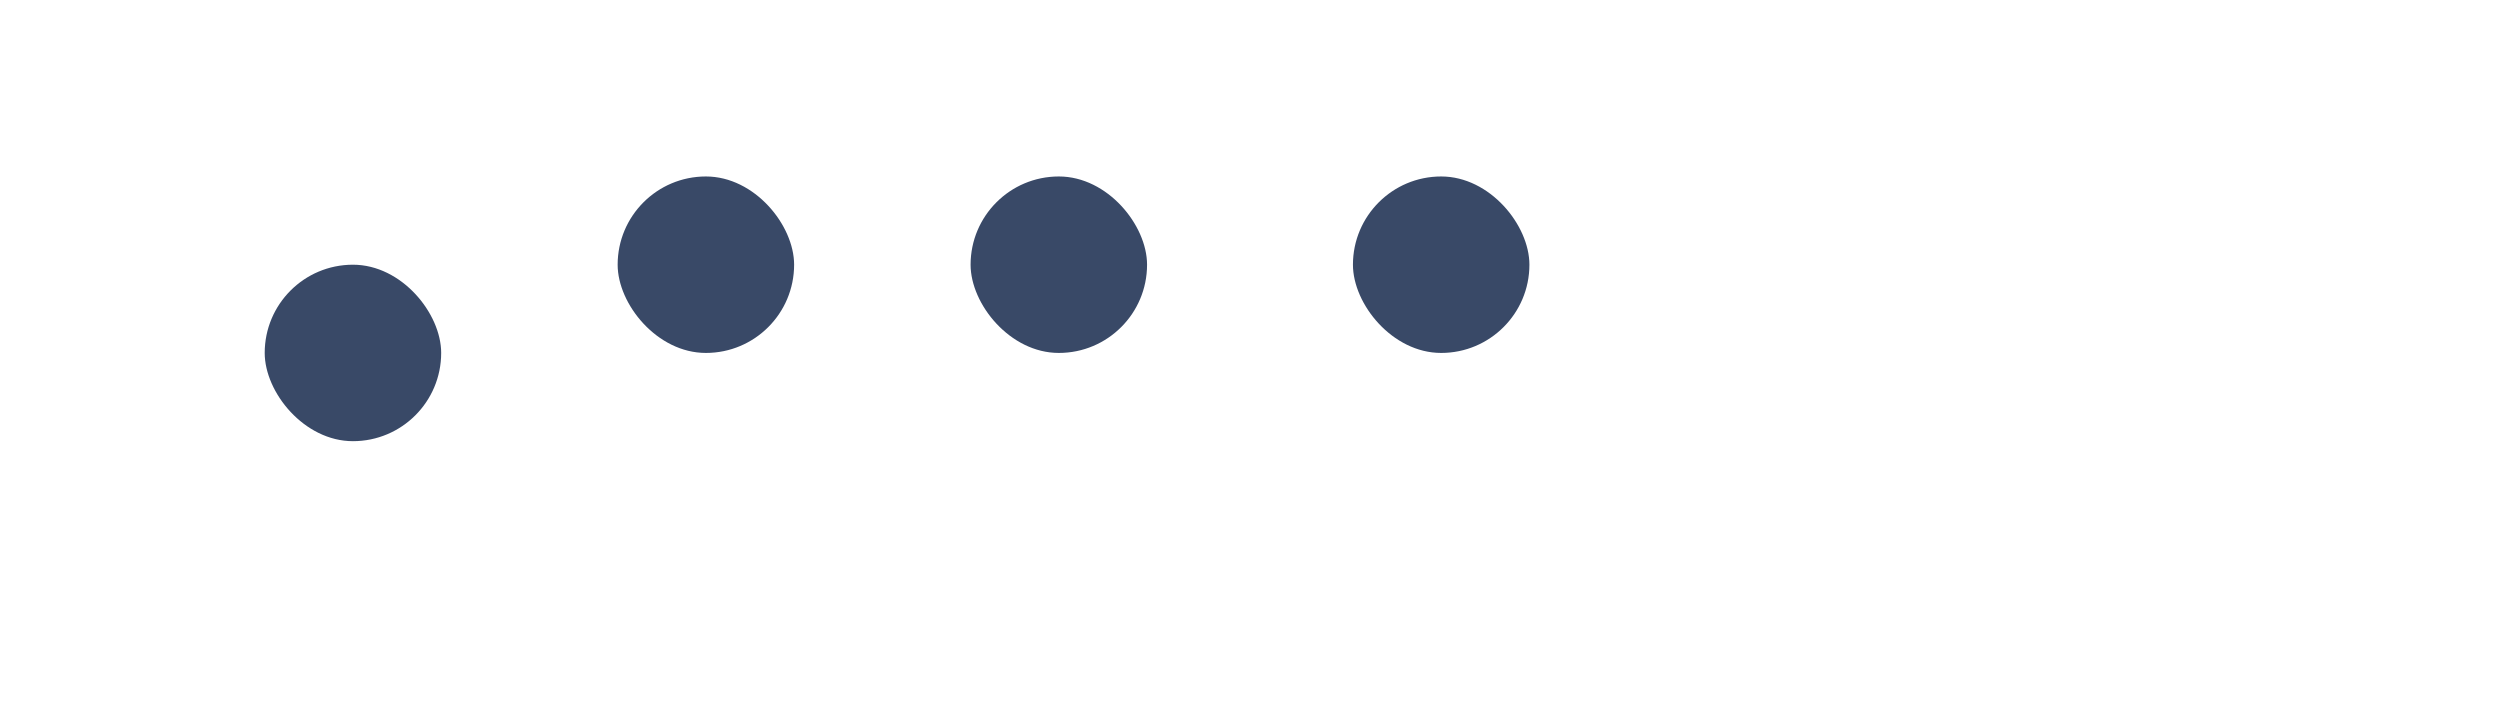 <svg xmlns="http://www.w3.org/2000/svg" width="85" height="24" viewBox="0 0 85 24">
    <defs>
        <filter id="prefix__Rectangle_113" width="24" height="24" x="0" y="0" filterUnits="userSpaceOnUse">
            <feOffset dy="3"/>
            <feGaussianBlur result="blur" stdDeviation="3"/>
            <feFlood flood-color="#fff" flood-opacity=".059"/>
            <feComposite in2="blur" operator="in"/>
            <feComposite in="SourceGraphic"/>
        </filter>
        <filter id="prefix__Rectangle_133" width="34" height="24" x="51" y="0" filterUnits="userSpaceOnUse">
            <feOffset dy="3"/>
            <feGaussianBlur result="blur-2" stdDeviation="3"/>
            <feFlood flood-color="#fff" flood-opacity=".161"/>
            <feComposite in2="blur-2" operator="in"/>
            <feComposite in="SourceGraphic"/>
        </filter>
        <style>
            .prefix__cls-1{fill:#394967}
        </style>
    </defs>
    <g id="prefix__dots" transform="translate(9 6)">
        <g filter="url(#prefix__Rectangle_113)" transform="translate(-9 -6)">
            <rect id="prefix__Rectangle_113-2" width="6" height="6" class="prefix__cls-1" data-name="Rectangle 113" rx="3" transform="translate(9 6)"/>
        </g>
        <rect id="prefix__Rectangle_114" width="6" height="6" class="prefix__cls-1" data-name="Rectangle 114" rx="3" transform="translate(12)"/>
        <rect id="prefix__Rectangle_115" width="6" height="6" class="prefix__cls-1" data-name="Rectangle 115" rx="3" transform="translate(24)"/>
        <rect id="prefix__Rectangle_116" width="6" height="6" class="prefix__cls-1" data-name="Rectangle 116" rx="3" transform="translate(37)"/>
        <g filter="url(#prefix__Rectangle_133)" transform="translate(-9 -6)">
            <rect id="prefix__Rectangle_133-2" width="16" height="6" fill="#fff" data-name="Rectangle 133" rx="3" transform="translate(60 6)"/>
        </g>
    </g>
</svg>
